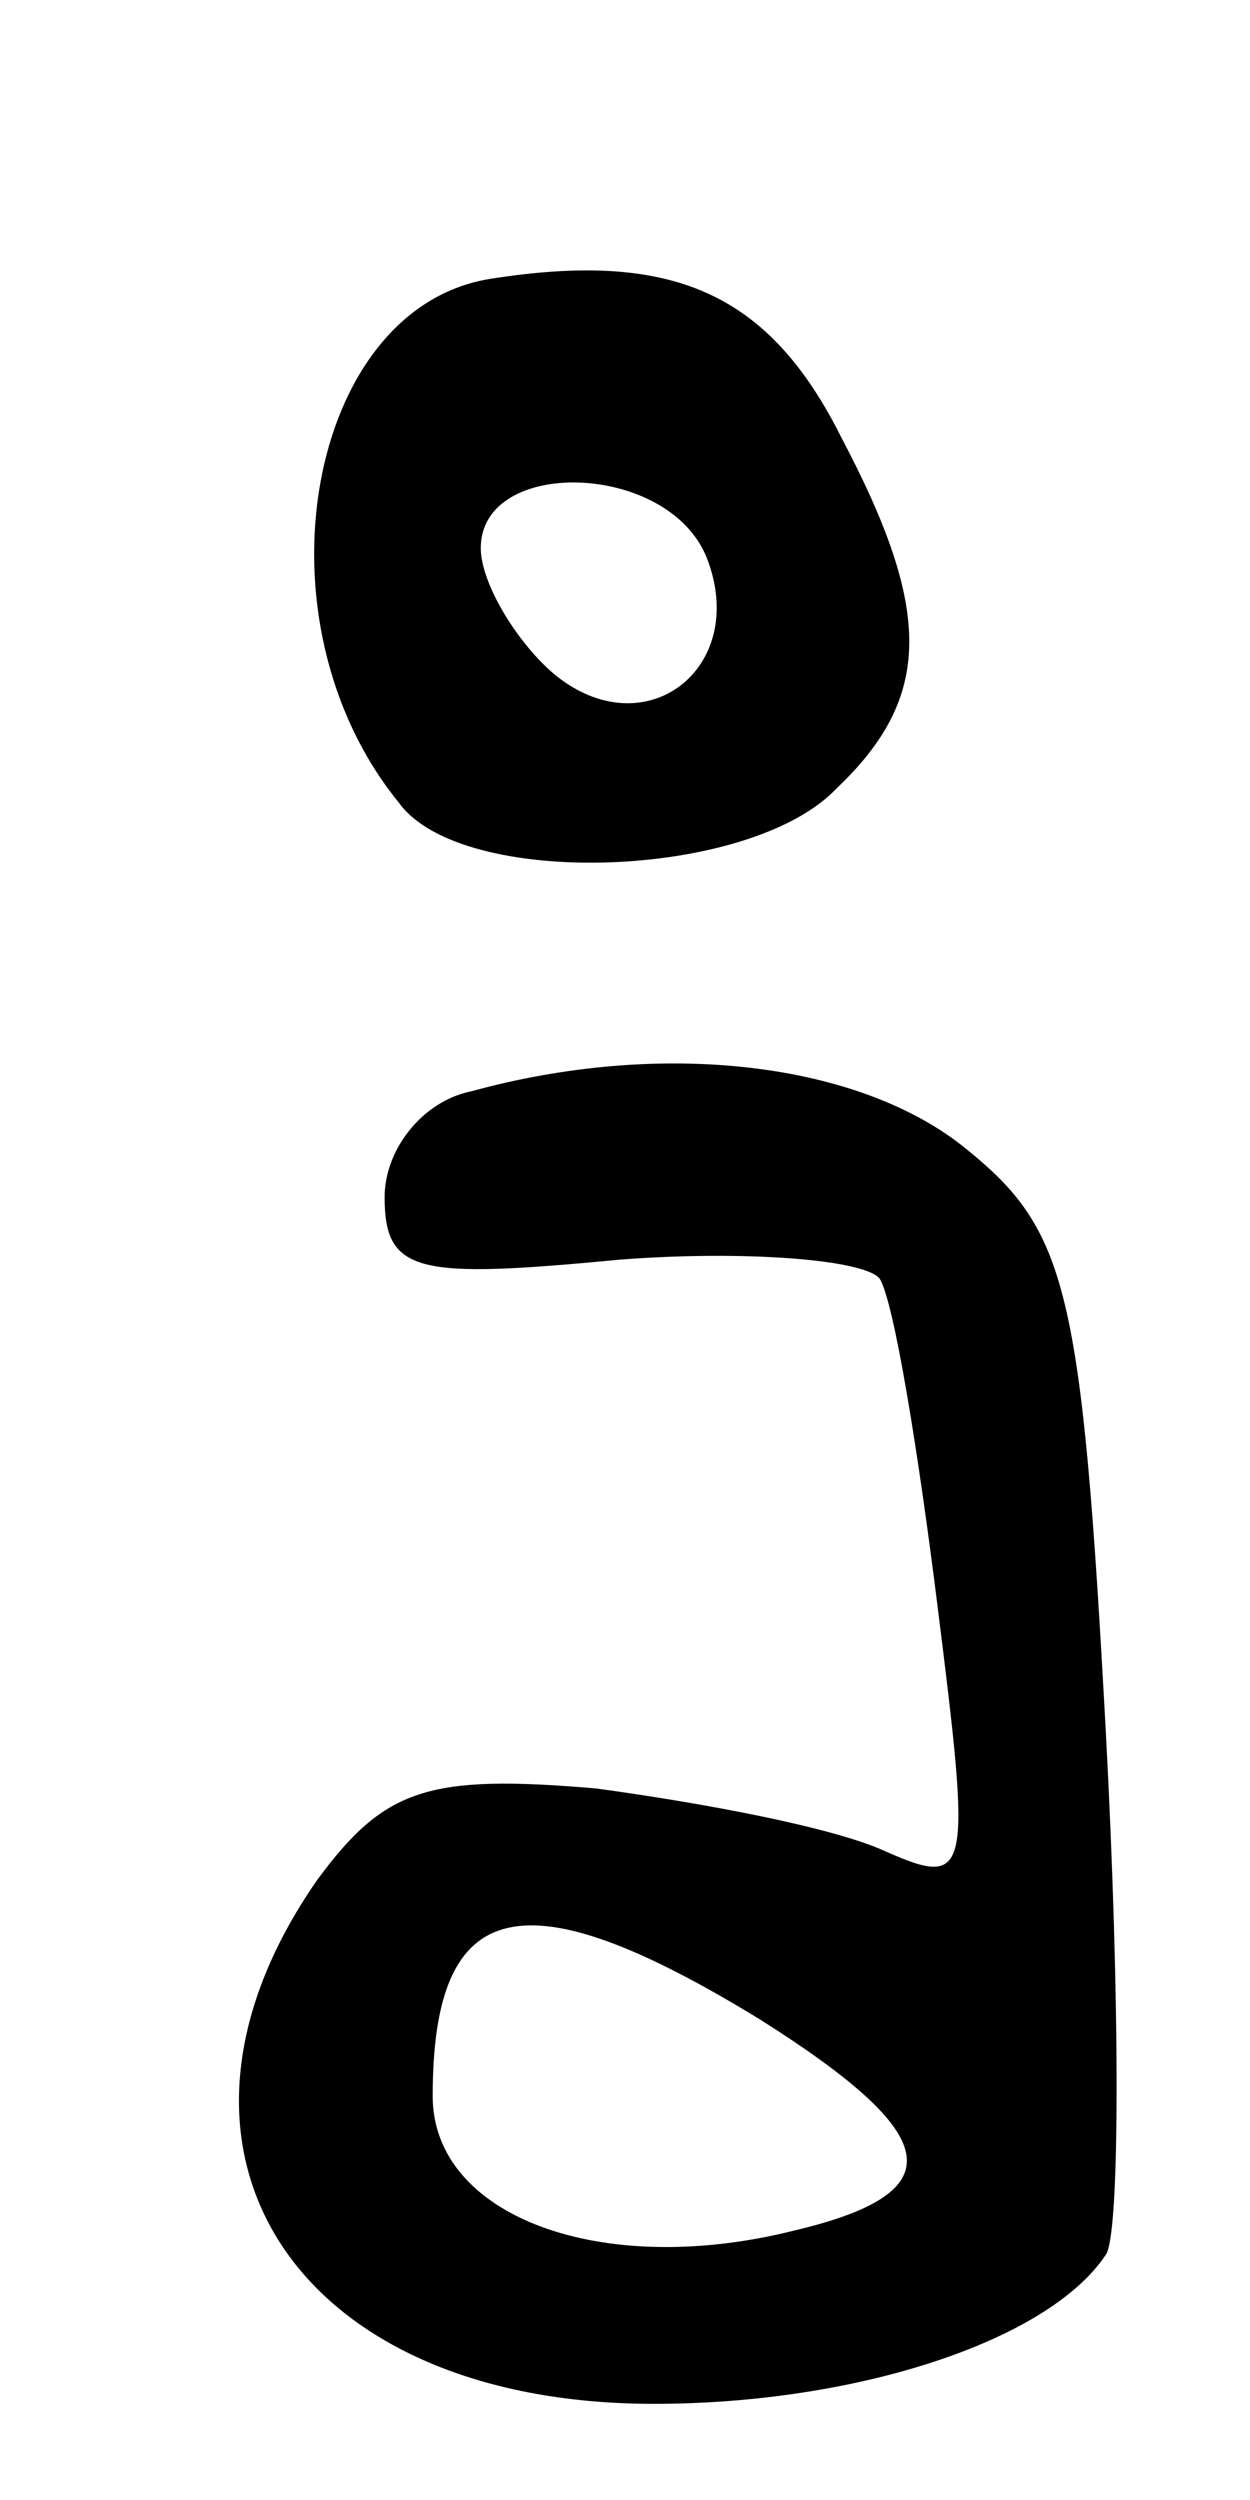 <?xml version="1.0" standalone="no"?>
<!DOCTYPE svg PUBLIC "-//W3C//DTD SVG 20010904//EN"
 "http://www.w3.org/TR/2001/REC-SVG-20010904/DTD/svg10.dtd">
<svg version="1.0" xmlns="http://www.w3.org/2000/svg"
 width="26pt" height="52pt" viewBox="0 0 26 52"
 preserveAspectRatio="xMidYMid meet">
<g transform="translate(0,52) scale(0.1,-0.1)"
fill="#000000" stroke="none">
<path d="M102 462 c-38 -6 -50 -71 -19 -109 13 -18 73 -16 91 3 20 19 20 37 1
73 -15 30 -35 39 -73 33z m45 -58 c9 -23 -13 -40 -32 -24 -8 7 -15 19 -15 26
0 19 39 18 47 -2z"/>
<path d="M98 293 c-10 -2 -18 -12 -18 -22 0 -16 7 -17 49 -13 26 2 51 0 54 -4
3 -5 8 -36 12 -68 7 -56 7 -59 -11 -51 -11 5 -38 10 -60 13 -35 3 -44 0 -58
-19 -39 -56 -5 -109 70 -109 42 0 82 13 94 31 3 4 3 53 0 109 -5 92 -8 104
-29 121 -22 18 -63 23 -103 12z m60 -193 c38 -24 41 -36 7 -44 -40 -10 -75 3
-75 28 0 42 19 46 68 16z"/>
</g>
</svg>
